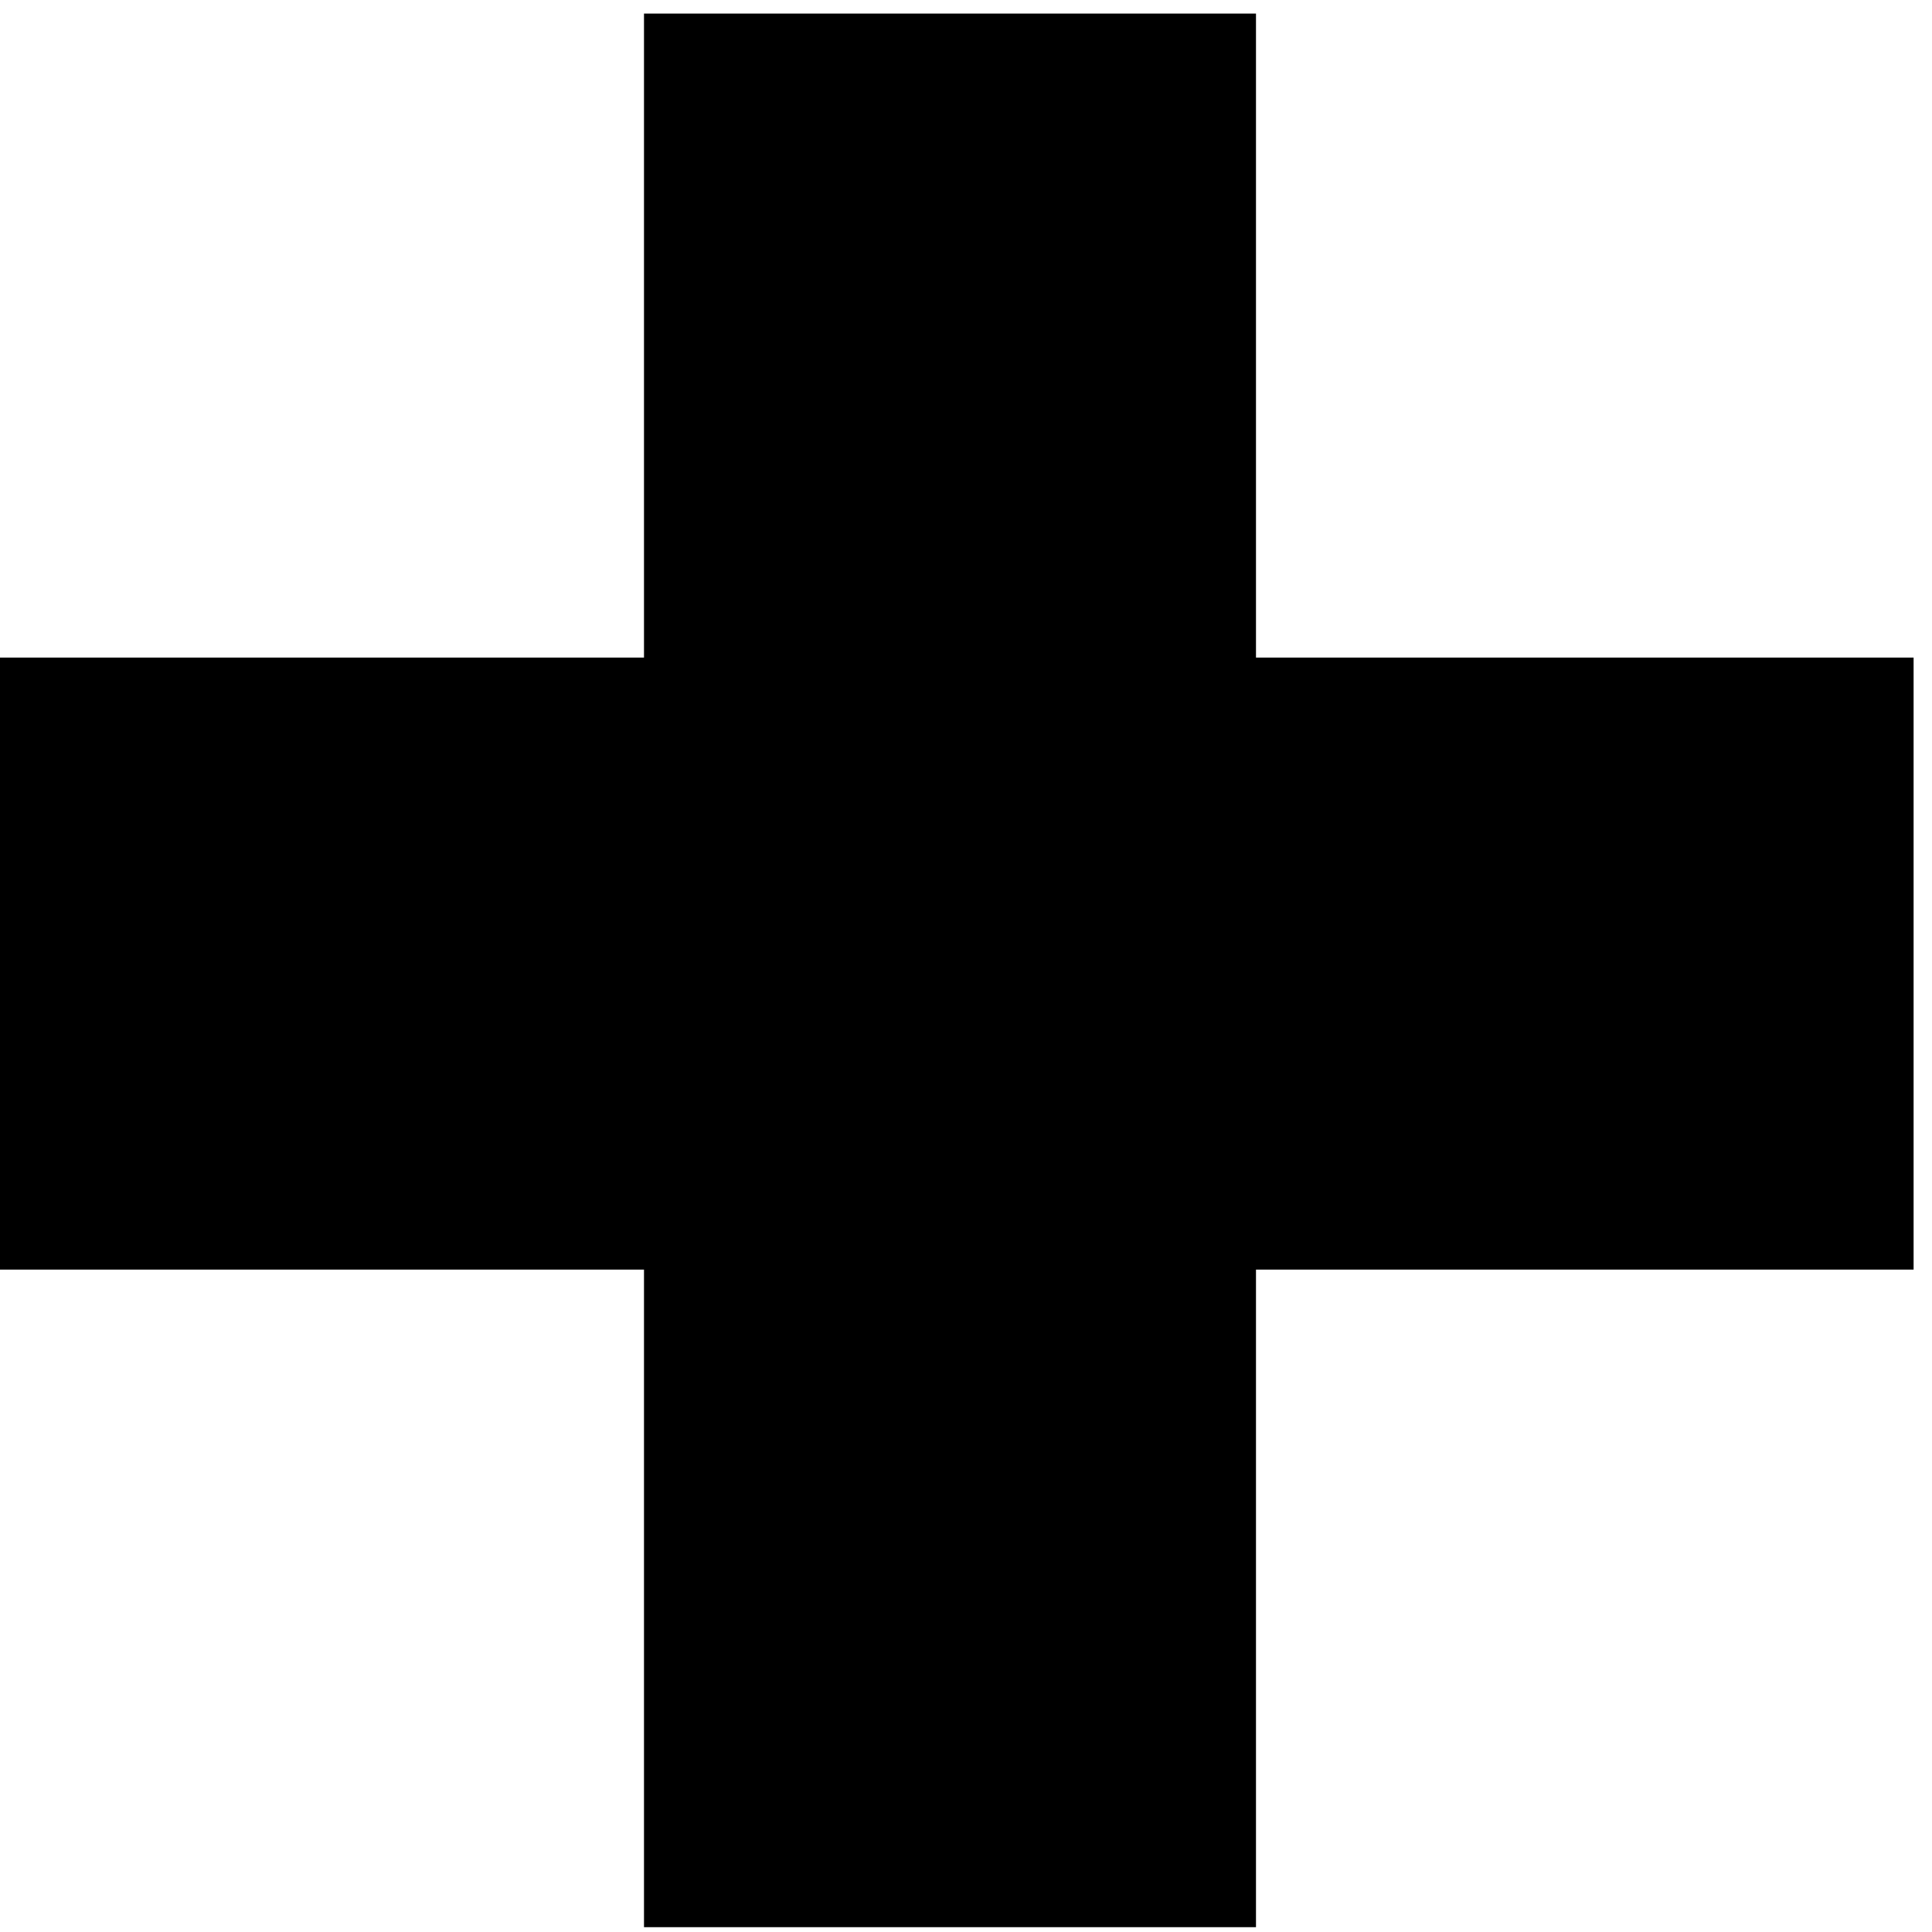 <svg xmlns="http://www.w3.org/2000/svg" class="icon icon--plus-bold icon--gold" viewBox="0 0 105 105" version="1.1" aria-labelledby="title"><title>plus-bold</title><g><polygon id="Rectangle" points="0 35.738 104 35.738 104 69 0 69"/><polygon id="Rectangle" points="35 0.738 68.26 0.738 68.26 104.738 35 104.738"/></g></svg>